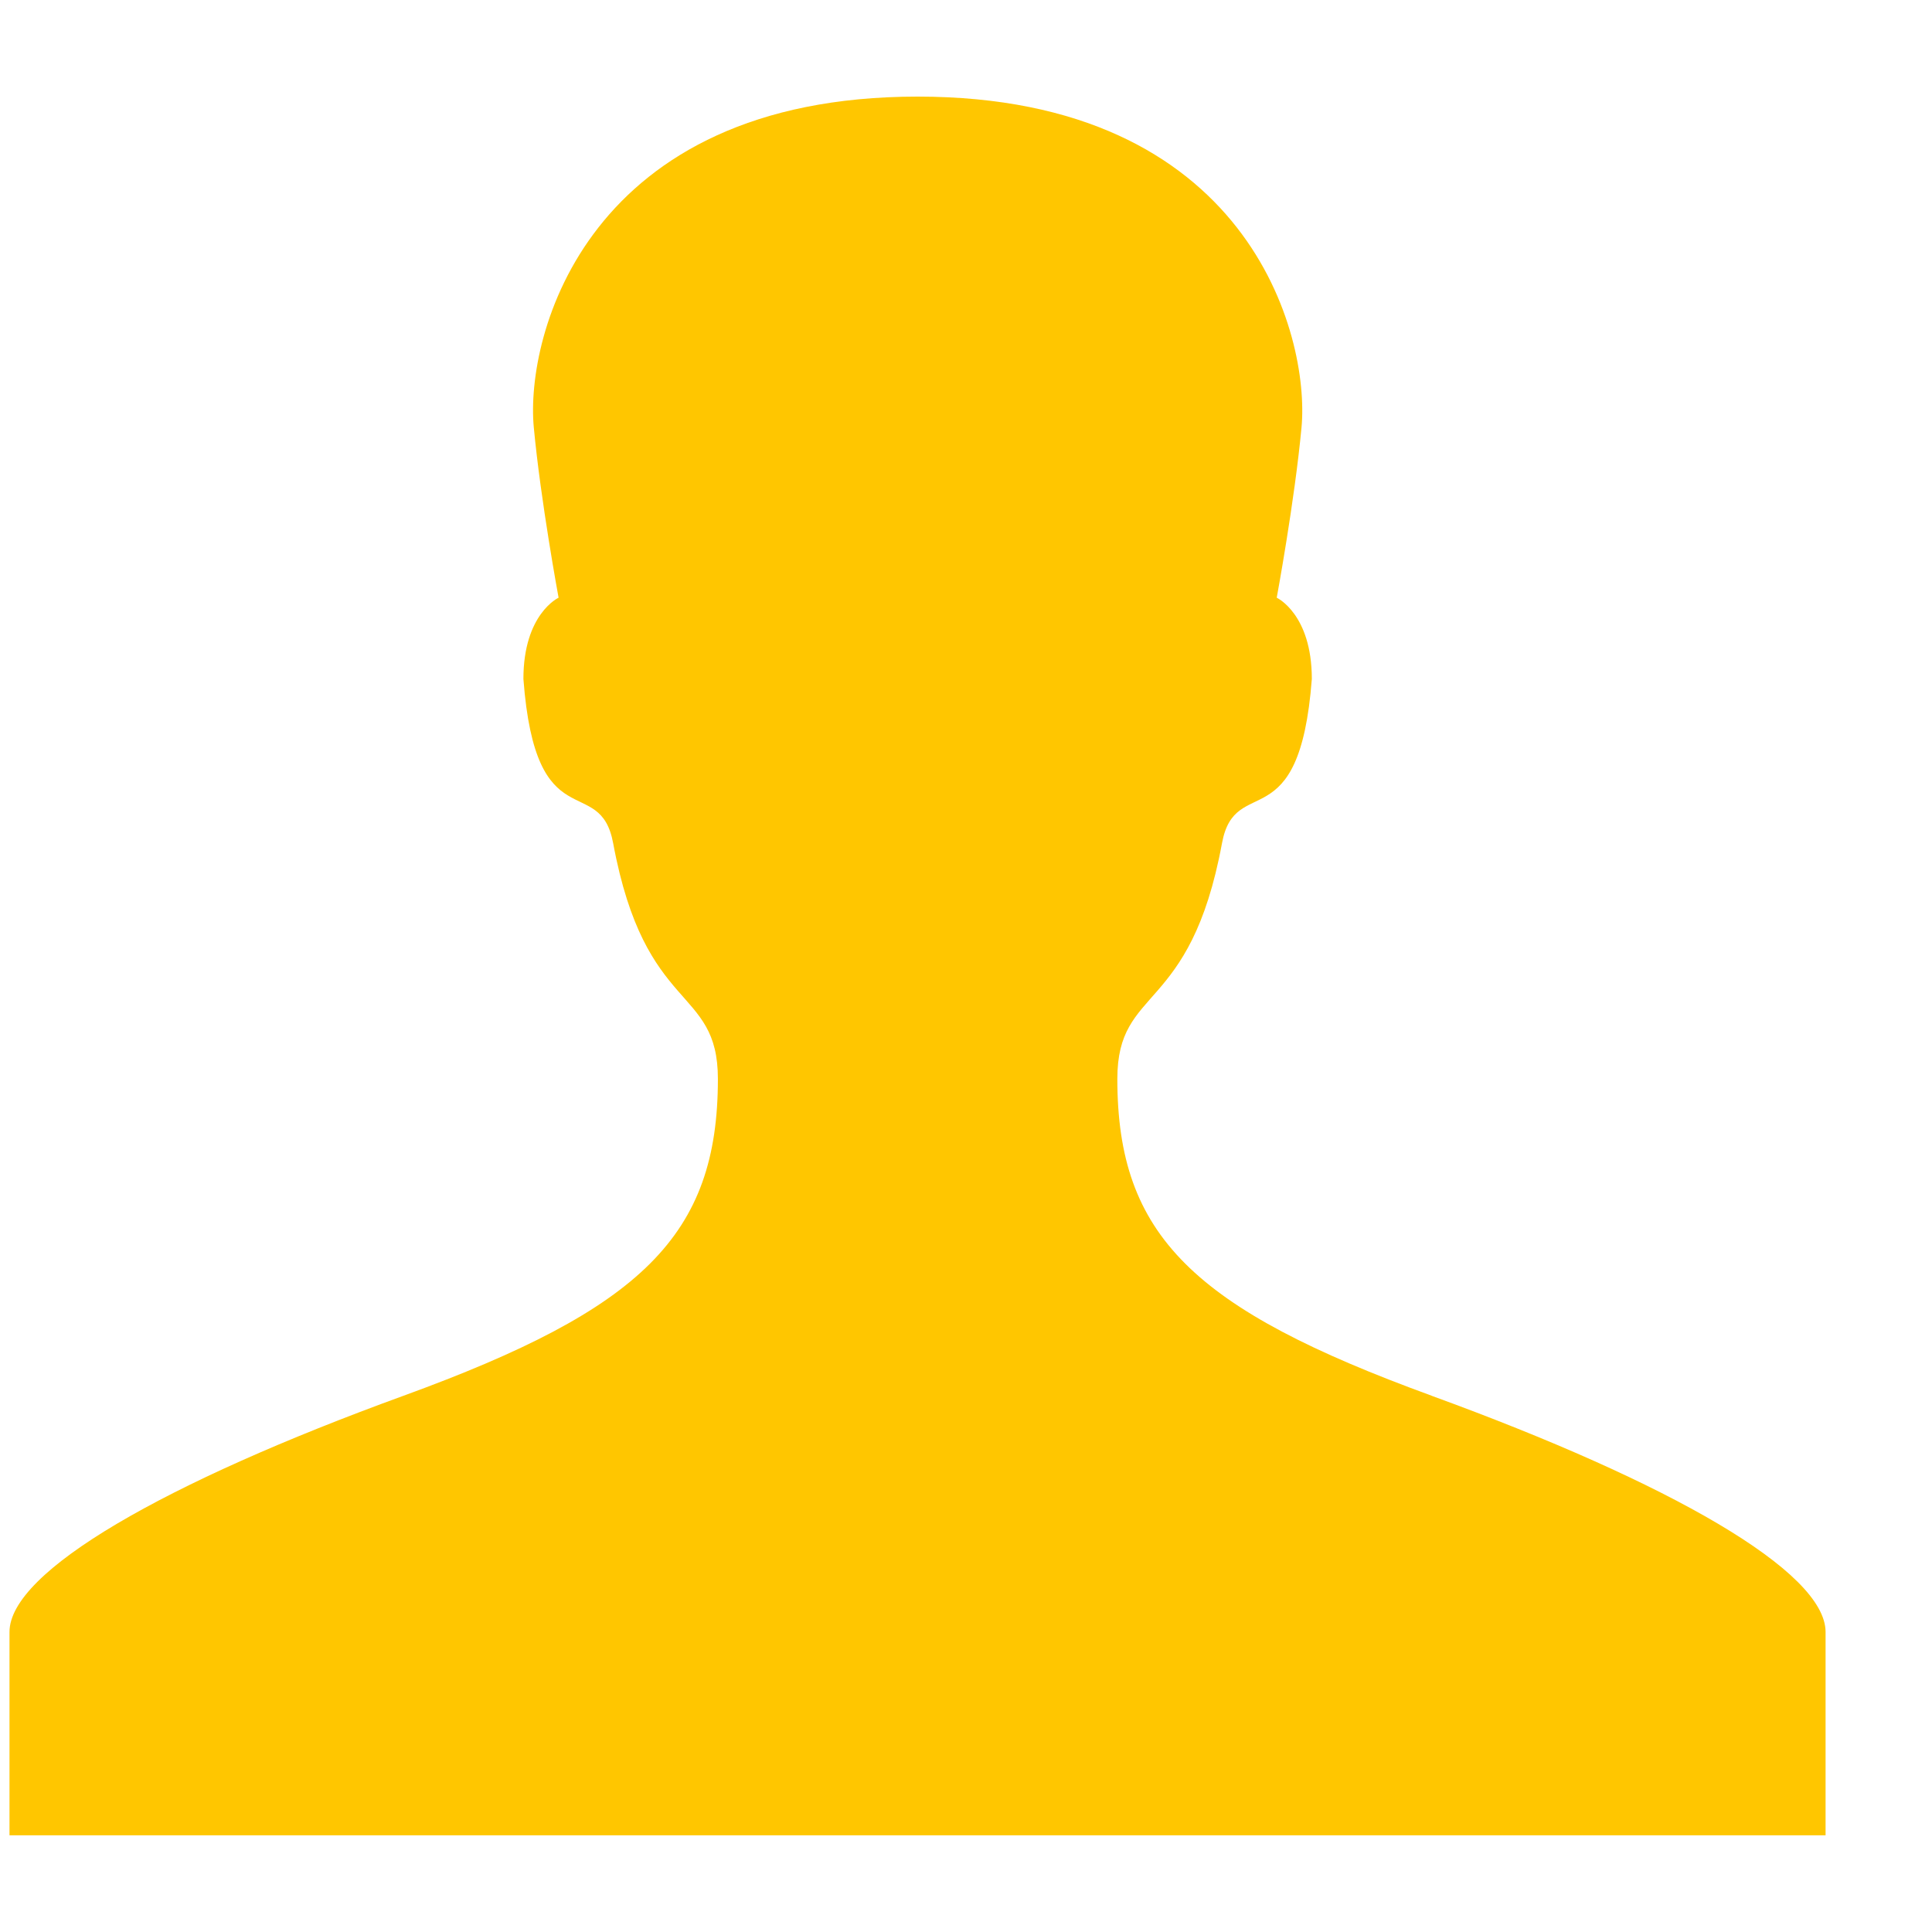 <?xml version="1.0" encoding="utf-8"?>
<!-- Generated by IcoMoon.io -->
<!DOCTYPE svg PUBLIC "-//W3C//DTD SVG 1.1//EN" "http://www.w3.org/Graphics/SVG/1.1/DTD/svg11.dtd">
<svg version="1.1" xmlns="http://www.w3.org/2000/svg" xmlns:xlink="http://www.w3.org/1999/xlink" width="24" height="24" viewBox="0 0 24 24">
	<path d="M17.784 17.338c-2.958-1.078-3.904-1.987-3.904-3.935 0-1.169 0.904-0.787 1.3-2.928 0.164-0.888 0.962-0.014 1.116-2.041 0-0.808-0.436-1.009-0.436-1.009s0.222-1.196 0.308-2.116c0.106-1.147-0.662-4.109-4.769-4.109-4.105 0-4.876 2.962-4.768 4.109 0.086 0.919 0.308 2.116 0.308 2.116s-0.437 0.2-0.437 1.009c0.152 2.027 0.95 1.153 1.115 2.041 0.397 2.141 1.301 1.759 1.301 2.928 0 1.948-0.946 2.857-3.904 3.935-2.969 1.080-4.896 2.183-4.896 2.935 0 0.751 0 2.526 0 2.526h22.56c0 0 0-1.775 0-2.526s-1.928-1.854-4.896-2.935z" fill="#ffc600" />
</svg>

